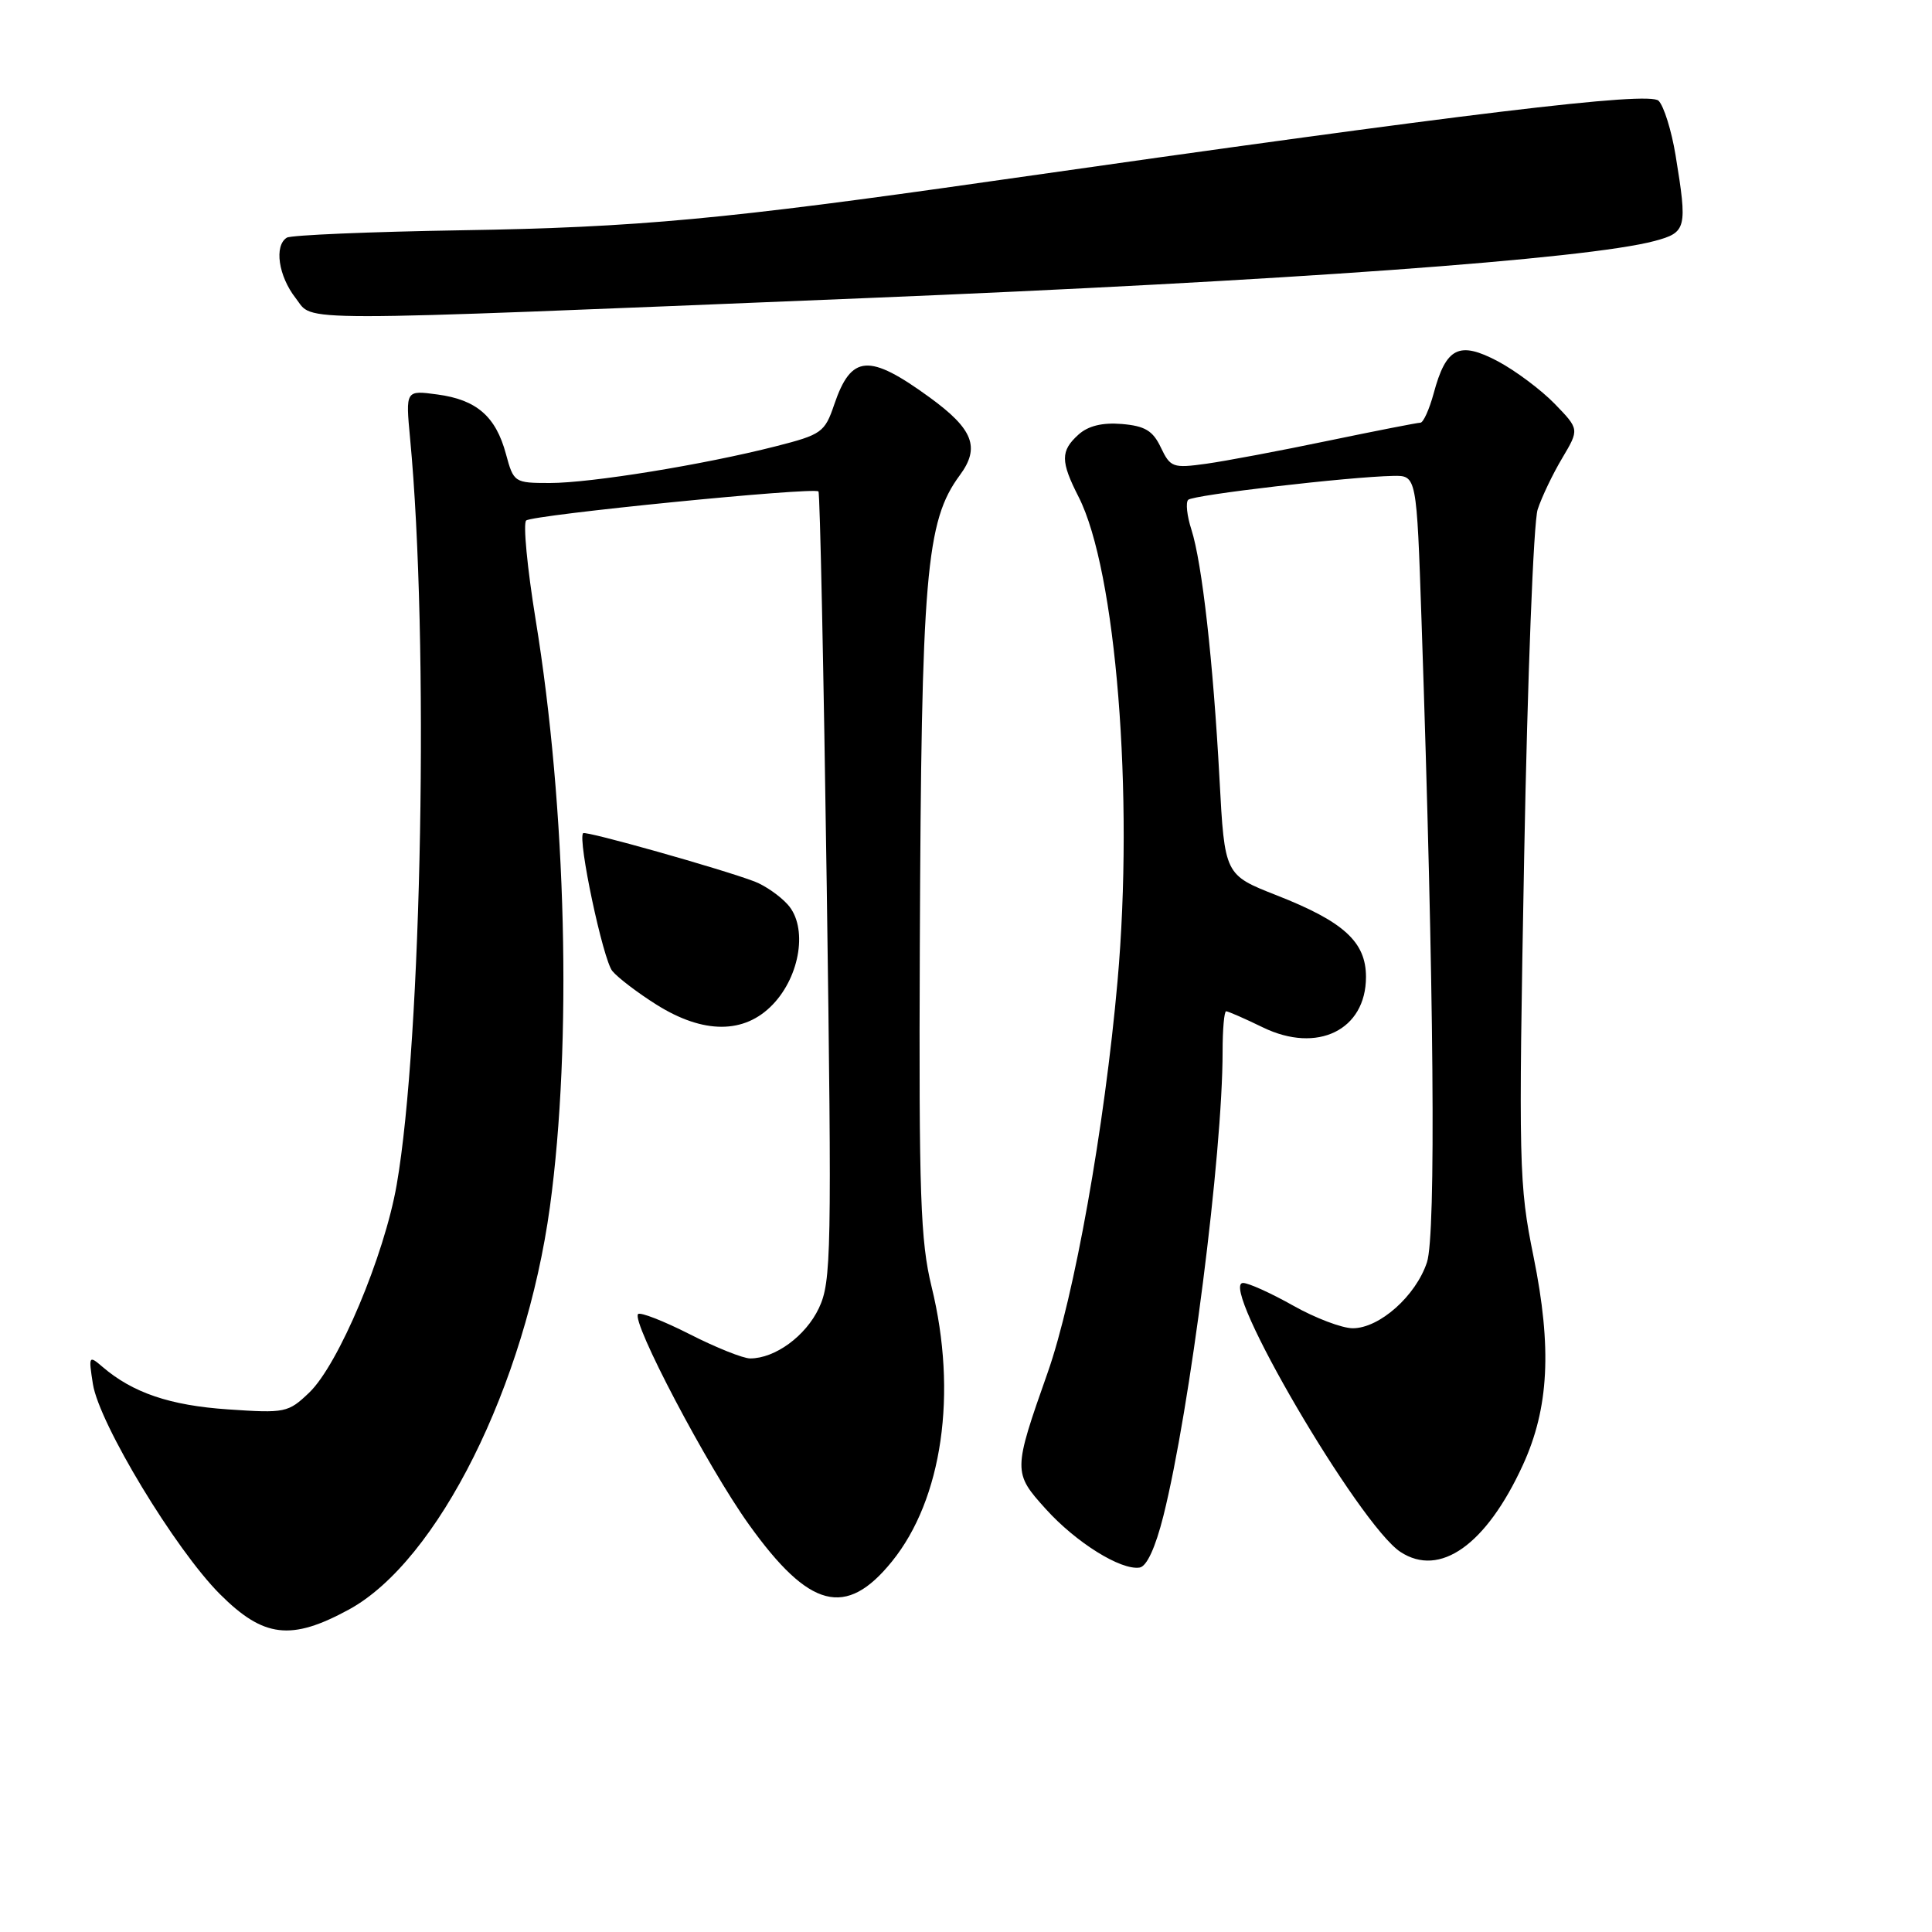 <?xml version="1.0" encoding="UTF-8" standalone="no"?>
<!DOCTYPE svg PUBLIC "-//W3C//DTD SVG 1.1//EN" "http://www.w3.org/Graphics/SVG/1.1/DTD/svg11.dtd" >
<svg xmlns="http://www.w3.org/2000/svg" xmlns:xlink="http://www.w3.org/1999/xlink" version="1.1" viewBox="0 0 256 256">
 <g >
 <path fill="currentColor"
d=" M 46.22 213.28 C 58.01 206.87 69.63 183.58 72.87 159.89 C 75.82 138.30 75.06 107.11 70.97 82.08 C 69.86 75.24 69.30 69.35 69.72 68.97 C 70.58 68.22 107.85 64.51 108.45 65.12 C 108.65 65.33 109.14 88.92 109.55 117.56 C 110.23 166.22 110.16 169.85 108.50 173.35 C 106.75 177.04 102.70 180.00 99.40 180.00 C 98.47 180.00 94.86 178.56 91.39 176.79 C 87.92 175.03 84.84 173.83 84.55 174.12 C 83.60 175.07 93.74 194.34 99.23 202.00 C 107.24 213.19 112.09 214.44 118.19 206.90 C 124.87 198.65 126.90 184.60 123.44 170.50 C 121.96 164.45 121.75 158.34 121.88 125.50 C 122.08 76.12 122.68 69.06 127.18 62.97 C 129.90 59.29 128.97 56.87 123.20 52.67 C 115.13 46.80 112.80 46.97 110.54 53.60 C 109.29 57.29 108.87 57.59 102.78 59.14 C 93.26 61.57 78.32 64.00 72.86 64.00 C 68.16 64.00 68.06 63.93 67.04 60.16 C 65.70 55.18 63.15 52.96 57.95 52.27 C 53.74 51.70 53.74 51.70 54.34 58.10 C 56.87 84.74 55.91 137.82 52.56 157.01 C 50.92 166.40 44.85 180.81 40.98 184.52 C 38.19 187.19 37.79 187.27 30.20 186.75 C 22.53 186.23 17.59 184.55 13.60 181.13 C 11.77 179.56 11.72 179.64 12.31 183.39 C 13.13 188.62 23.23 205.32 29.14 211.23 C 34.92 217.01 38.56 217.45 46.22 213.28 Z  M 154.16 200.85 C 157.68 186.79 162.00 152.88 162.00 139.36 C 162.00 136.41 162.21 134.00 162.47 134.00 C 162.73 134.00 164.93 134.96 167.35 136.14 C 174.56 139.64 181.00 136.49 181.00 129.45 C 181.00 124.81 178.07 122.13 169.18 118.64 C 162.27 115.93 162.27 115.93 161.59 103.21 C 160.75 87.62 159.28 74.59 157.87 70.18 C 157.28 68.36 157.09 66.58 157.44 66.23 C 158.08 65.58 178.80 63.17 184.60 63.06 C 187.71 63.00 187.71 63.00 188.36 82.25 C 190.02 131.24 190.29 163.58 189.08 167.26 C 187.61 171.71 182.79 176.00 179.25 176.00 C 177.83 176.00 174.27 174.65 171.35 173.00 C 168.42 171.35 165.44 170.00 164.71 170.00 C 161.35 170.00 180.11 202.06 185.57 205.64 C 190.79 209.06 196.93 204.71 201.78 194.14 C 205.25 186.59 205.66 178.63 203.20 166.50 C 201.26 156.96 201.20 154.52 201.96 113.50 C 202.40 89.85 203.20 69.15 203.75 67.50 C 204.29 65.85 205.76 62.78 207.01 60.69 C 209.27 56.88 209.27 56.88 206.01 53.51 C 204.21 51.66 200.82 49.12 198.47 47.87 C 193.34 45.16 191.61 46.02 189.97 52.12 C 189.39 54.25 188.60 56.00 188.21 56.01 C 187.82 56.01 182.32 57.09 176.00 58.40 C 169.68 59.72 162.40 61.09 159.83 61.45 C 155.42 62.06 155.08 61.94 153.82 59.30 C 152.76 57.06 151.71 56.44 148.64 56.18 C 146.06 55.97 144.18 56.43 142.90 57.59 C 140.51 59.75 140.52 61.13 142.92 65.84 C 147.88 75.57 150.27 105.32 148.08 130.00 C 146.36 149.38 142.34 171.89 138.82 181.88 C 134.23 194.90 134.22 195.14 138.58 199.96 C 142.58 204.39 148.51 208.09 151.00 207.71 C 151.95 207.57 153.10 205.07 154.16 200.85 Z  M 102.39 133.11 C 106.07 129.27 107.04 122.81 104.38 119.86 C 103.35 118.71 101.38 117.34 100.00 116.81 C 95.71 115.17 77.61 110.06 77.27 110.40 C 76.51 111.16 79.90 127.17 81.14 128.67 C 81.89 129.57 84.53 131.58 87.00 133.13 C 93.21 137.03 98.64 137.03 102.39 133.11 Z  M 114.50 39.51 C 170.11 37.24 210.24 34.34 219.25 31.93 C 223.48 30.79 223.61 30.28 222.02 20.56 C 221.48 17.29 220.47 14.05 219.77 13.35 C 218.49 12.09 194.82 14.94 131.50 23.99 C 96.14 29.05 84.37 30.14 61.26 30.51 C 49.03 30.71 38.57 31.15 38.01 31.49 C 36.30 32.55 36.89 36.59 39.19 39.52 C 41.68 42.68 36.92 42.68 114.50 39.51 Z "/>
</g>
</svg>